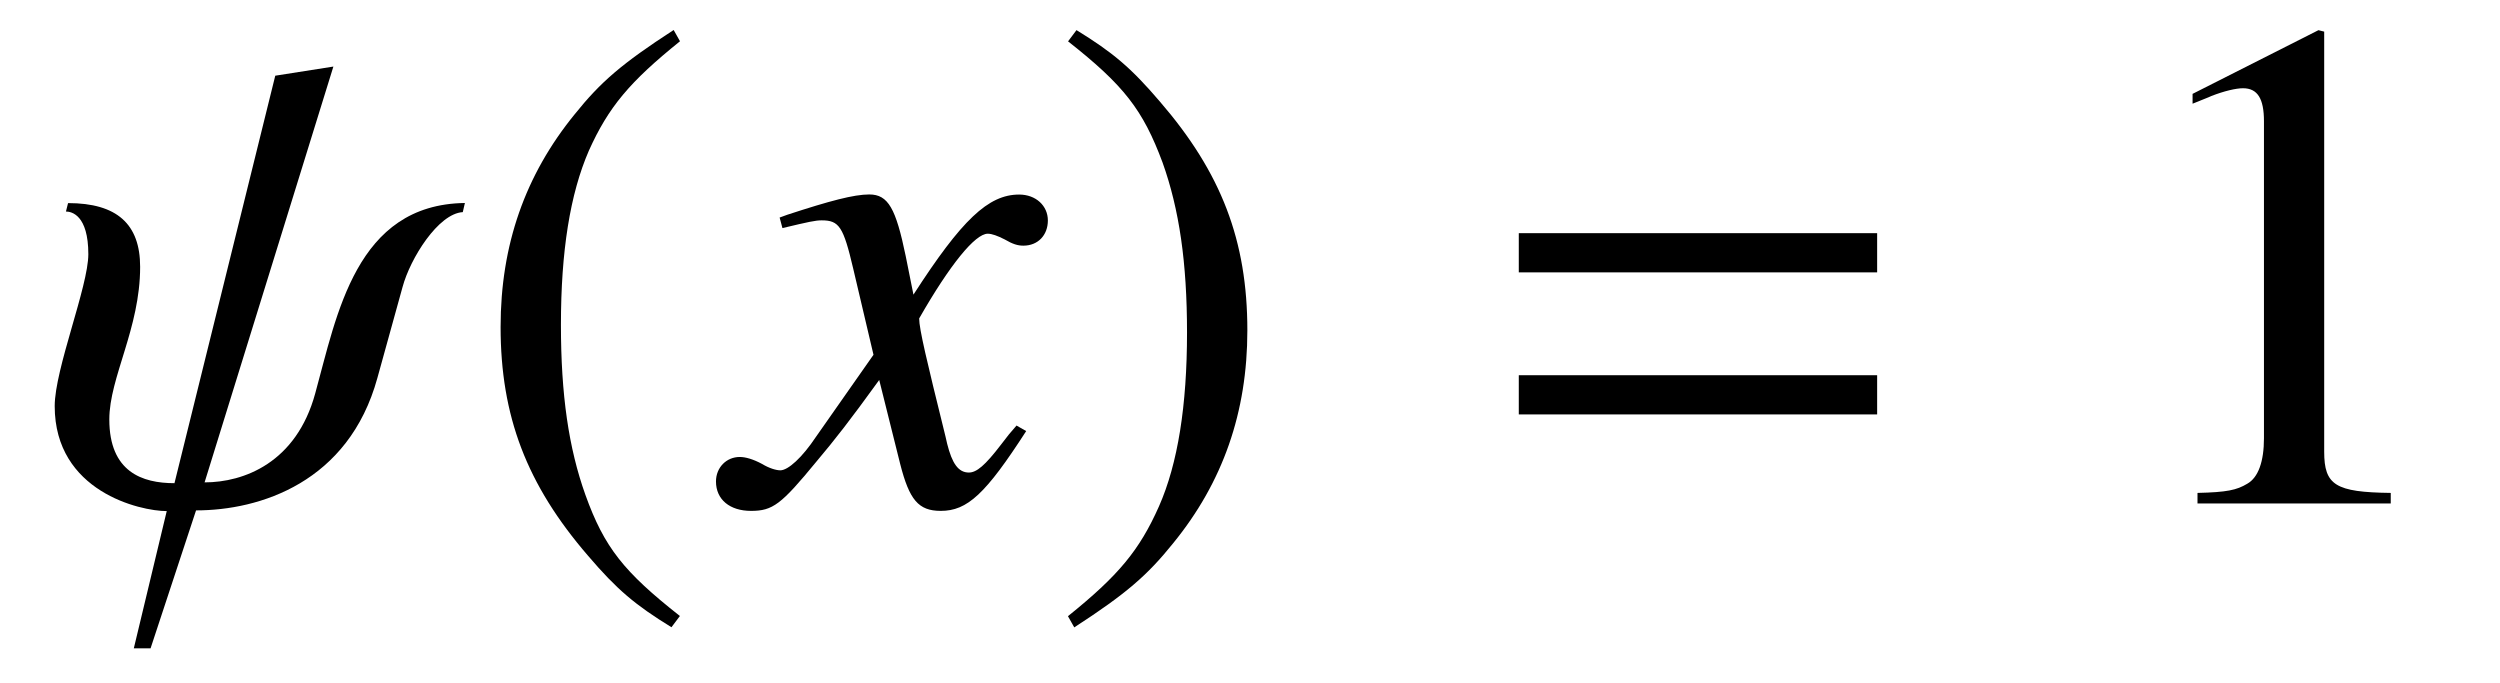 <?xml version='1.0' encoding='UTF-8'?>
<!-- This file was generated by dvisvgm 3.2.2 -->
<svg version='1.1' xmlns='http://www.w3.org/2000/svg' xmlns:xlink='http://www.w3.org/1999/xlink' width='35.586pt' height='9.717pt' viewBox='-.5 -7.165 35.586 9.717'>
<defs>
<use id='g7-120' xlink:href='#g5-120' transform='scale(1.429)'/>
<path id='g5-120' d='m2.803-.774c-.056 .063-.091 .105-.153 .188c-.16 .209-.244 .279-.321 .279c-.105 0-.167-.091-.216-.286c-.014-.056-.021-.098-.028-.119c-.174-.704-.251-1.025-.251-1.13c.307-.537 .558-.844 .683-.844c.042 0 .098 .021 .167 .056c.084 .049 .133 .063 .188 .063c.146 0 .244-.105 .244-.251s-.119-.258-.286-.258c-.307 0-.572 .251-1.053 .997l-.077-.384c-.098-.474-.174-.614-.363-.614c-.153 0-.391 .063-.816 .202l-.077 .028l.028 .105c.265-.063 .328-.077 .391-.077c.174 0 .216 .063 .314 .481l.202 .858l-.572 .816c-.139 .209-.279 .335-.356 .335c-.042 0-.112-.021-.181-.063c-.091-.049-.167-.07-.223-.07c-.133 0-.237 .105-.237 .244c0 .181 .139 .293 .349 .293c.216 0 .3-.063 .649-.488c.188-.223 .335-.411 .628-.816l.209 .837c.091 .356 .181 .467 .404 .467c.265 0 .446-.167 .851-.795l-.098-.056z'/>
<path id='g9-40' d='m2.057-4.714c-.516 .335-.725 .516-.983 .837c-.495 .607-.739 1.304-.739 2.12c0 .886 .258 1.569 .872 2.28c.286 .335 .467 .488 .83 .711l.084-.112c-.558-.439-.753-.683-.941-1.206c-.167-.467-.244-.997-.244-1.695c0-.732 .091-1.304 .279-1.736c.195-.432 .404-.683 .907-1.088l-.063-.112z'/>
<path id='g9-41' d='m.265 1.234c.516-.335 .725-.516 .983-.837c.495-.607 .739-1.304 .739-2.12c0-.893-.258-1.569-.872-2.28c-.286-.335-.467-.488-.83-.711l-.084 .112c.558 .439 .746 .683 .941 1.206c.167 .467 .244 .997 .244 1.695c0 .725-.091 1.304-.279 1.73c-.195 .439-.404 .69-.907 1.095l.063 .112z'/>
<path id='g9-49' d='m2.029-4.714l-1.255 .635v.098c.084-.035 .16-.063 .188-.077c.126-.049 .244-.077 .314-.077c.146 0 .209 .105 .209 .328v3.159c0 .23-.056 .391-.167 .453c-.105 .063-.202 .084-.495 .091v.105h1.925v-.105c-.551-.007-.663-.077-.663-.411v-4.184l-.056-.014z'/>
<use id='g8-32' xlink:href='#g6-32' transform='scale(1.429)'/>
<path id='g10-61' d='m5.719-3.288v-.558h-5.101v.558h5.101zm0 2.022v-.558h-5.101v.558h5.101z'/>
<use id='g11-40' xlink:href='#g9-40' transform='scale(1.429)'/>
<use id='g11-41' xlink:href='#g9-41' transform='scale(1.429)'/>
<use id='g11-49' xlink:href='#g9-49' transform='scale(1.429)'/>
<path id='g6-32' d='m4.282-2.992c-1.088 .014-1.276 1.116-1.492 1.897c-.188 .69-.711 .886-1.102 .886l1.283-4.142l-.579 .091l-1.004 4.059c-.321 0-.649-.112-.649-.635c0-.418 .307-.907 .307-1.52c0-.425-.23-.635-.718-.635l-.021 .084c.056 0 .223 .035 .223 .425c0 .321-.335 1.144-.335 1.513c0 .851 .851 1.046 1.116 1.046l-.328 1.367h.167l.453-1.374c.635 0 1.52-.279 1.806-1.318l.251-.907c.077-.286 .356-.732 .6-.746l.021-.091z'/>
</defs>
<g id='page4'>
<use x='0' y='0' xlink:href='#g8-32'/>
<use x='6.147' y='0' xlink:href='#g11-40'/>
<use x='9.963' y='0' xlink:href='#g7-120'/>
<use x='14.416' y='0' xlink:href='#g11-41'/>
<use x='20.501' y='0' xlink:href='#g10-61'/>
<use x='29.604' y='0' xlink:href='#g11-49'/>
</g>
</svg>